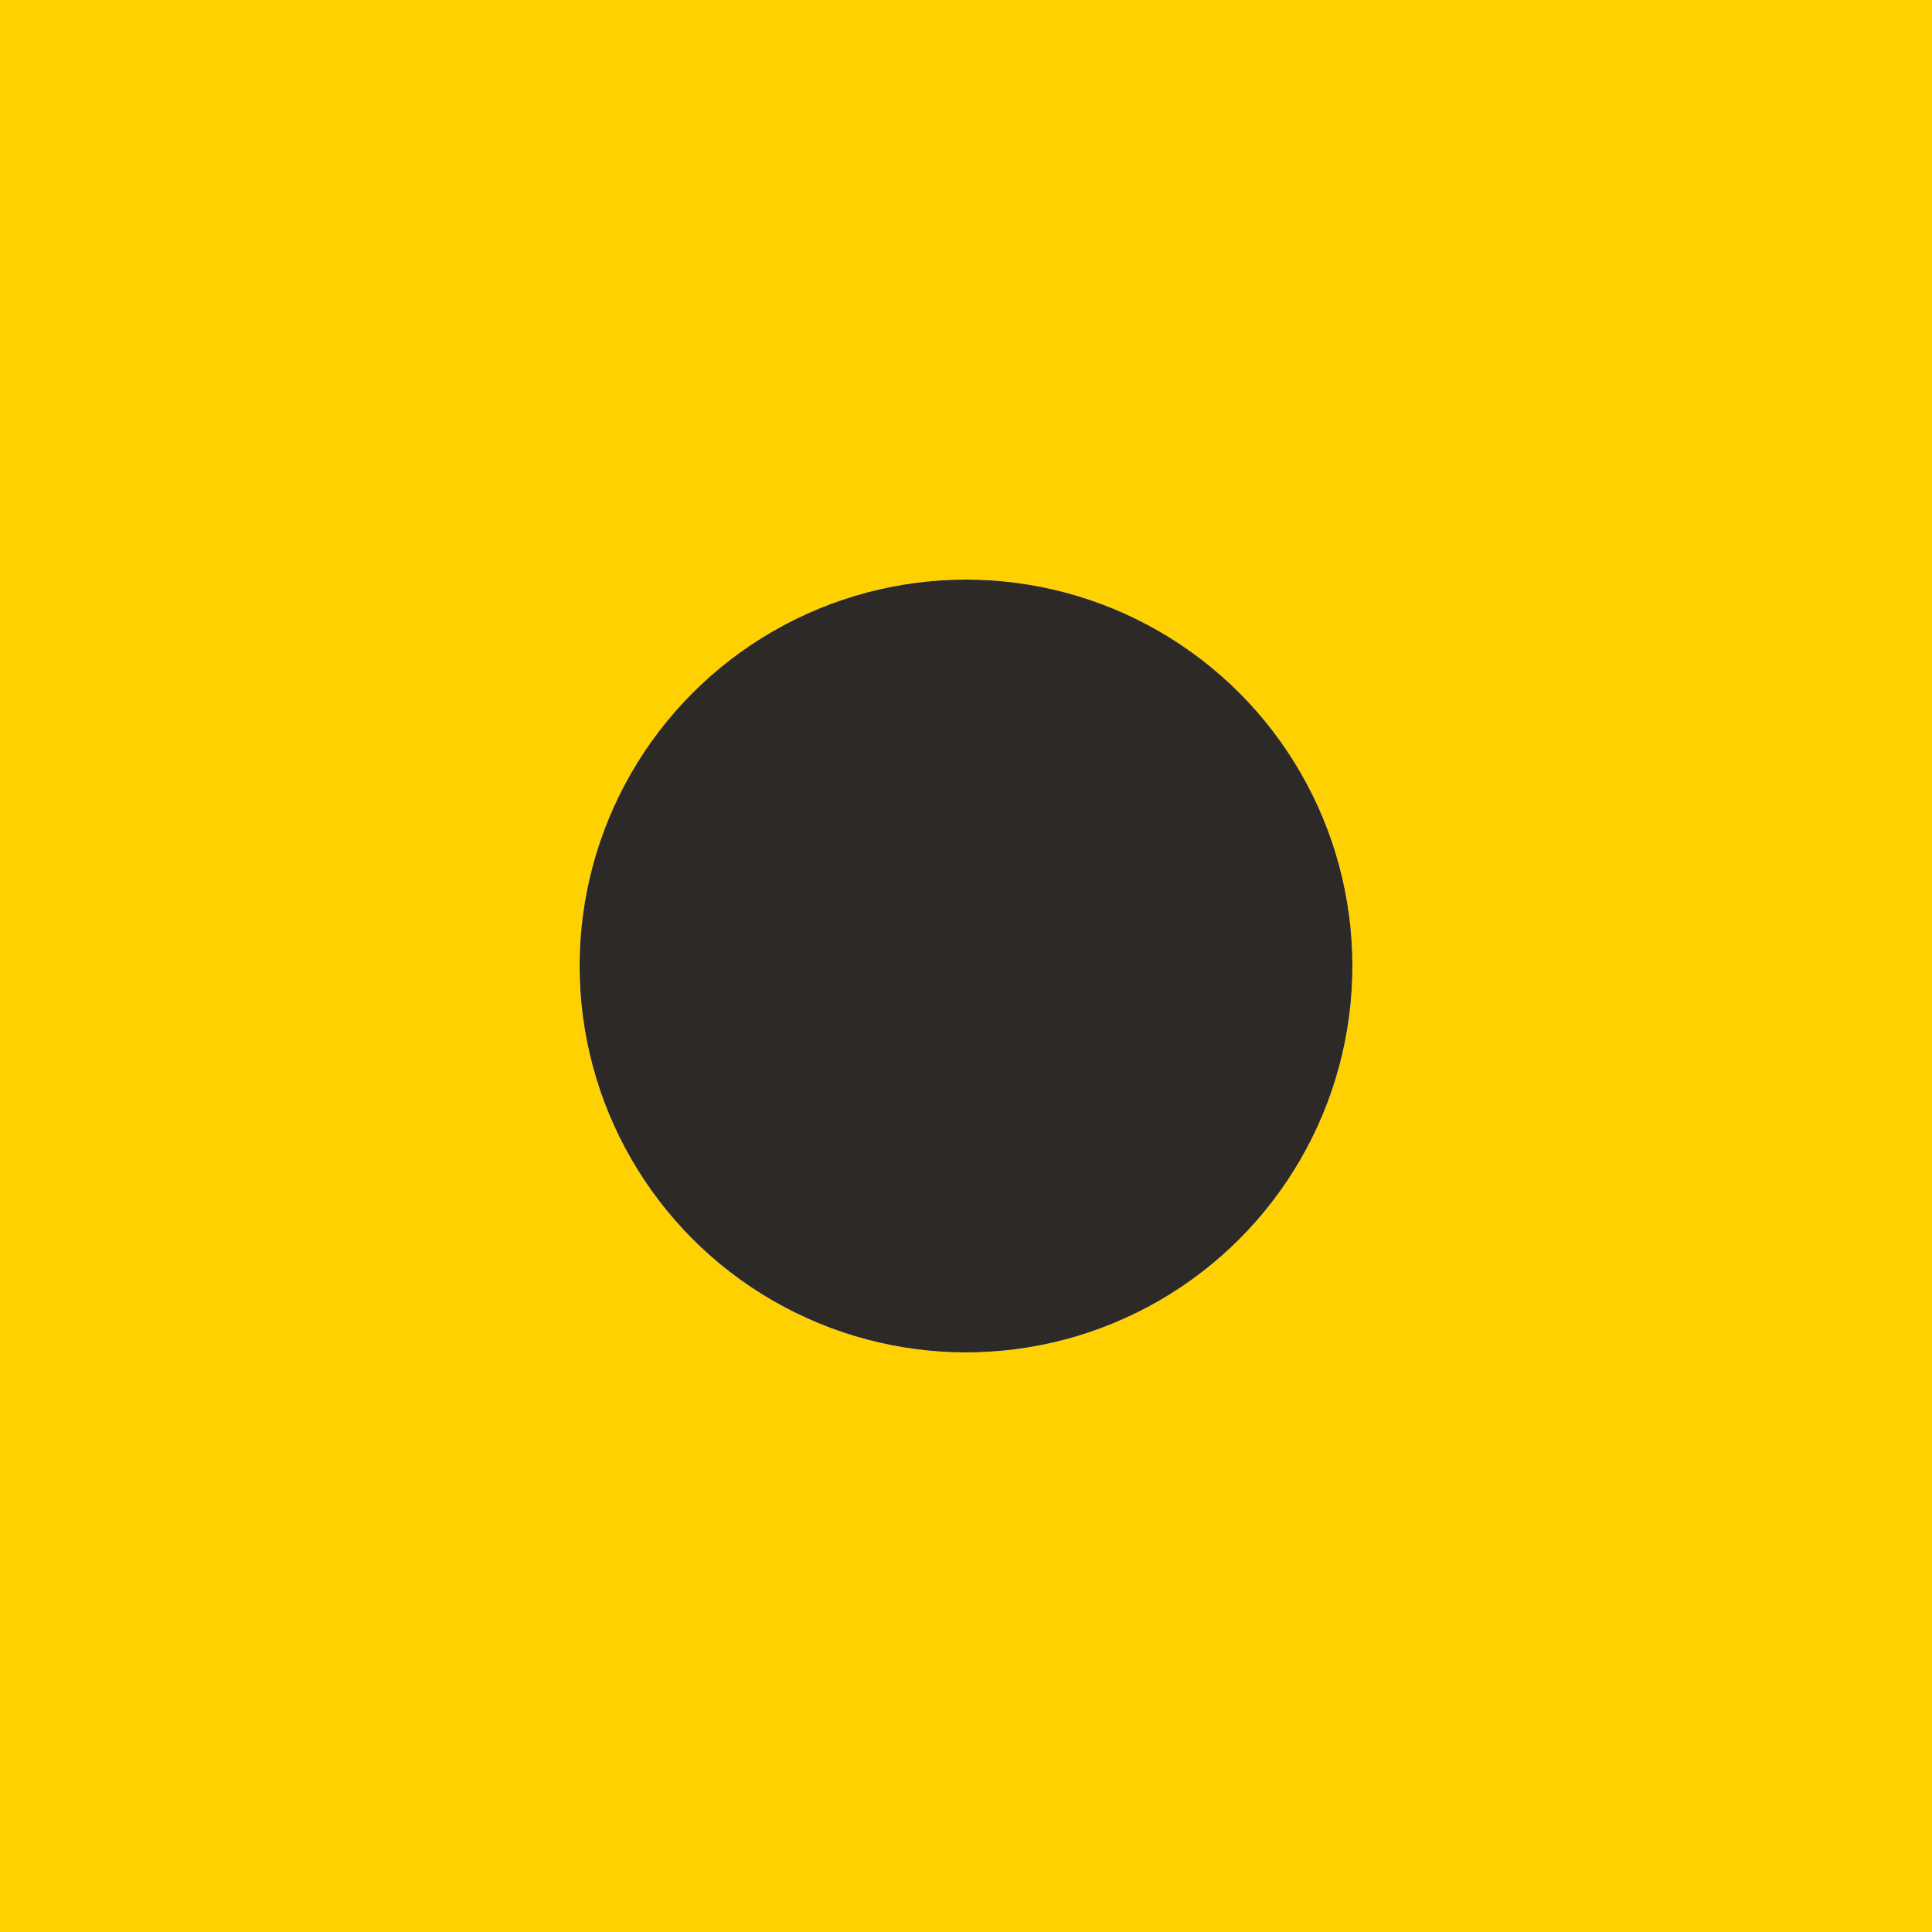 <?xml version="1.0" encoding="UTF-8" ?>
<svg xmlns="http://www.w3.org/2000/svg" viewBox="0 0 180 180">
<path fill="#ffd100" d="M0,0H180V180H0ZM90,54A36,36 0 0 0 54,90A36,36 0 1 0 90,54"/>
<circle fill="#2d2926" cx="90" cy="90" r="36"/>
</svg>
